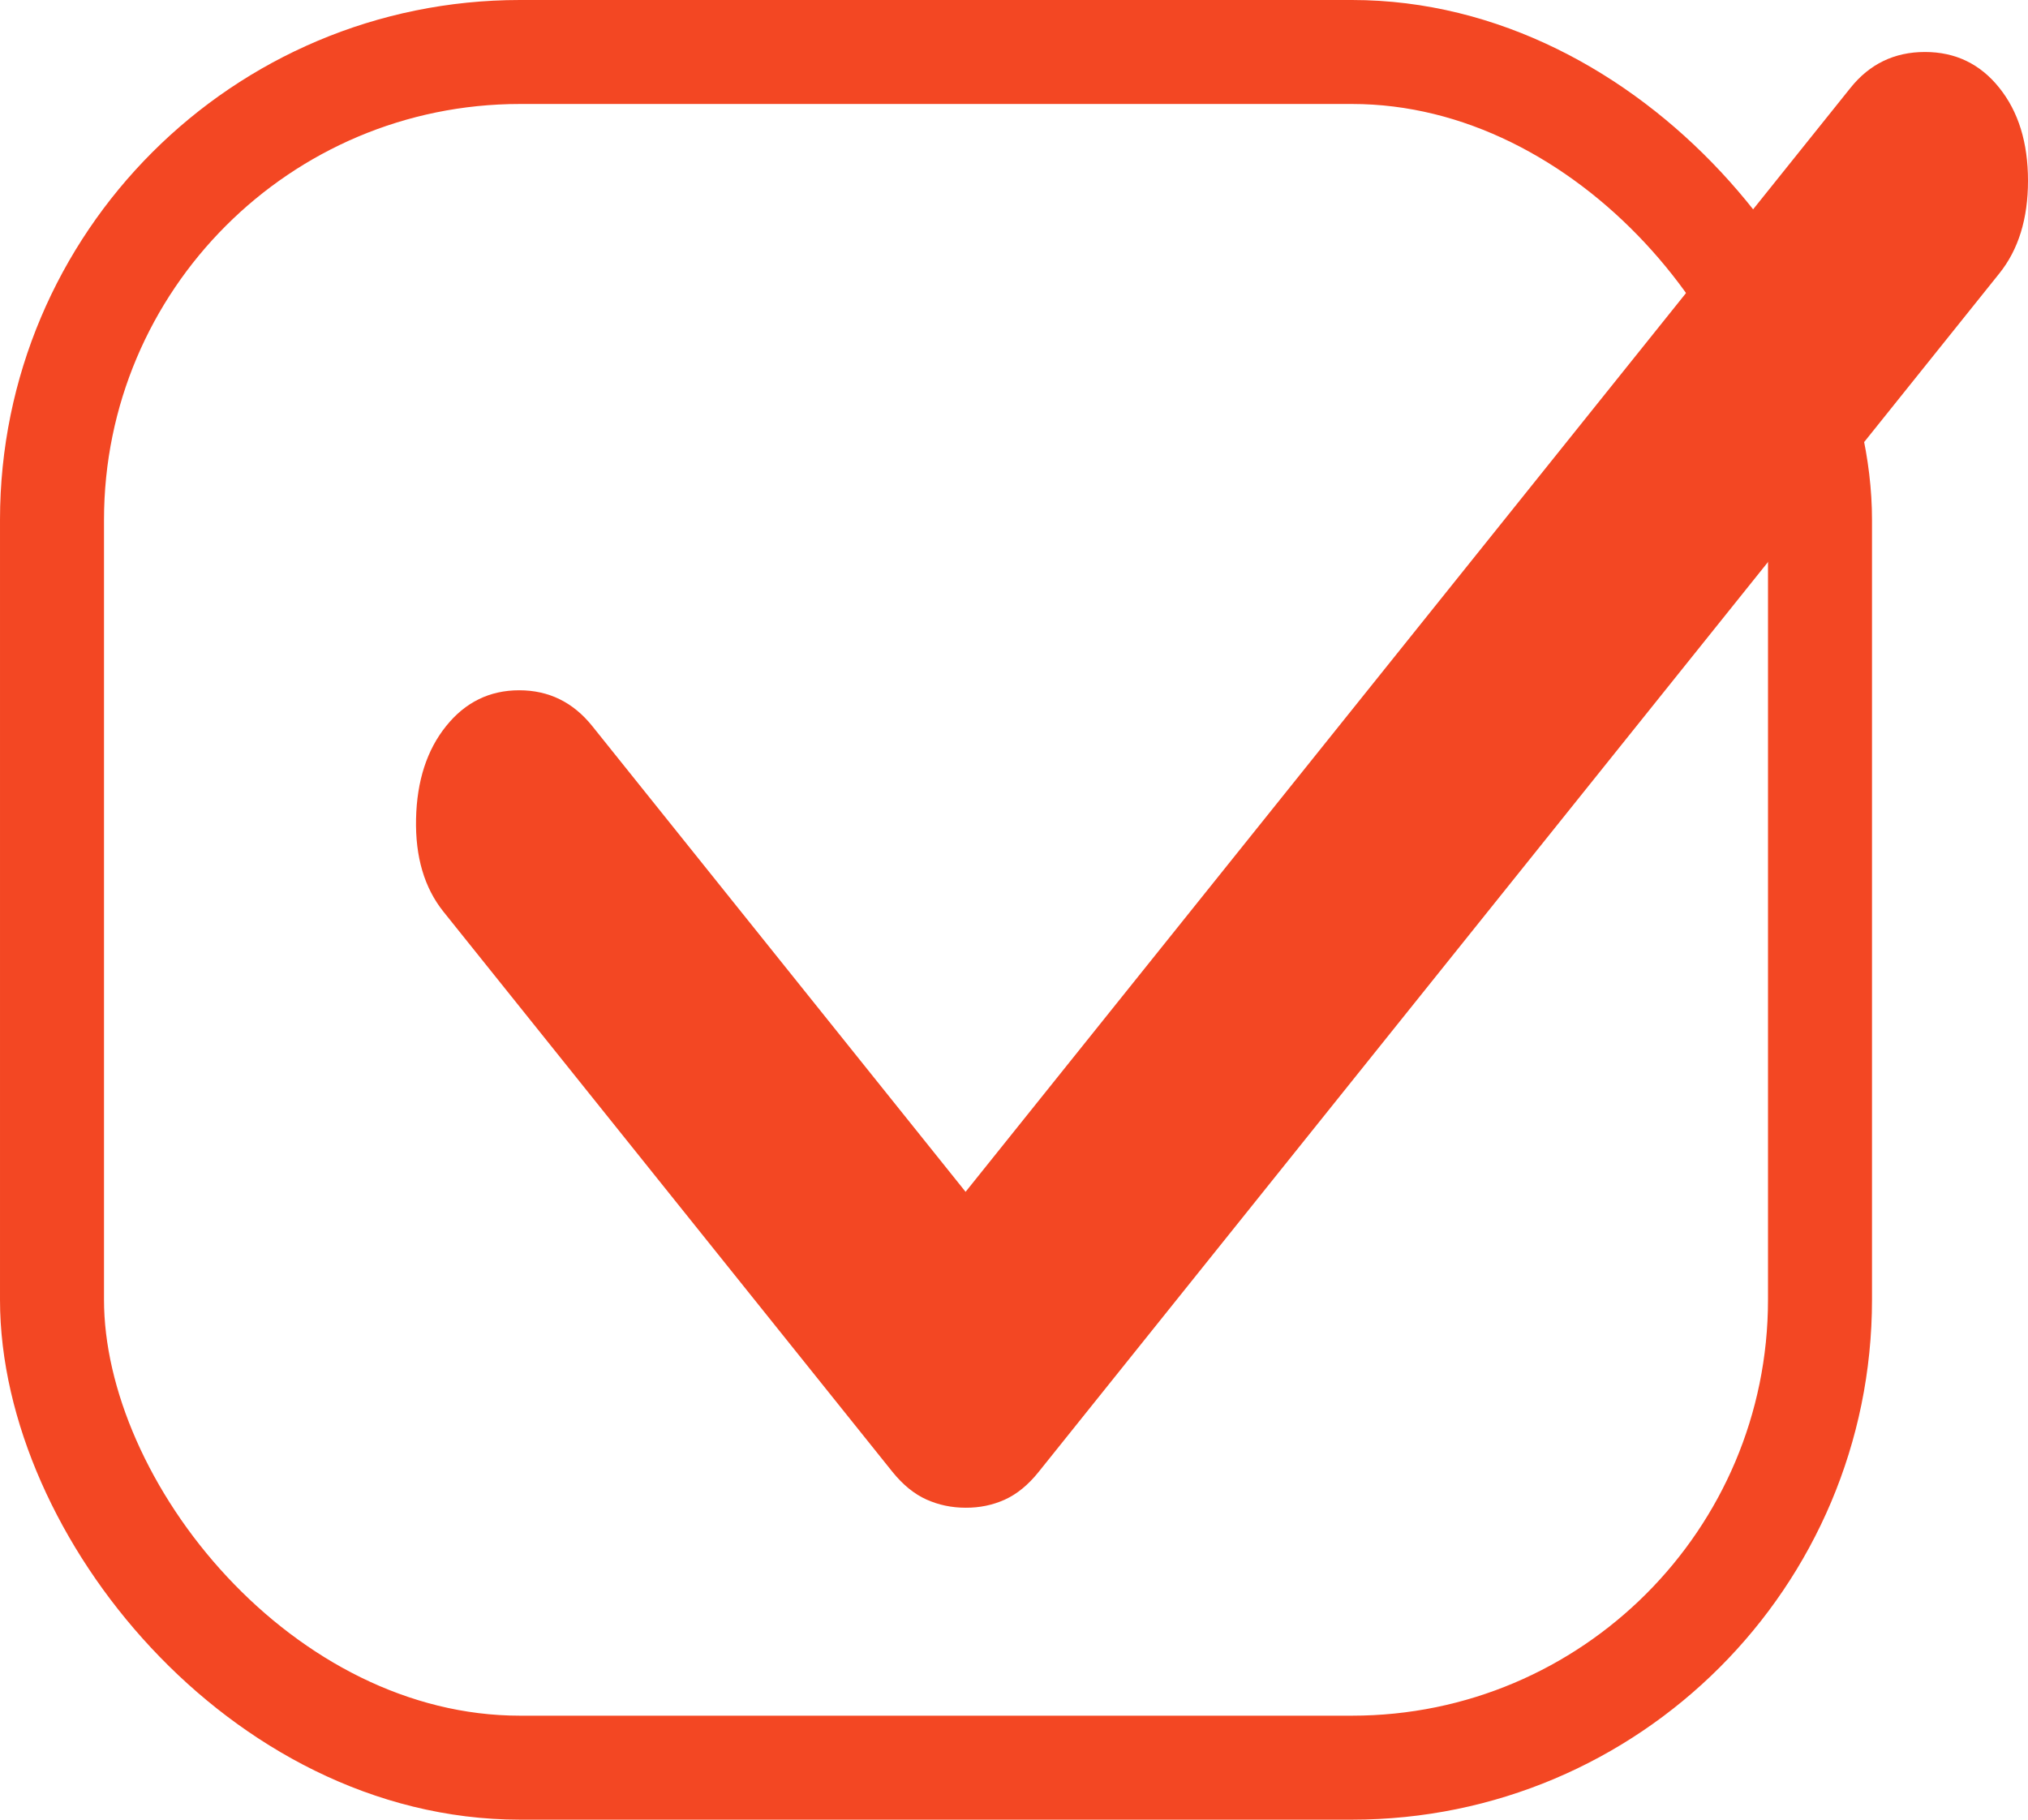 <svg width="39" height="35" viewBox="0 0 39 35" fill="none" xmlns="http://www.w3.org/2000/svg">
<rect x="1" y="1" width="34" height="33" rx="9" stroke="#F34723" stroke-width="2"/>
<path d="M18.569 29C18.301 29 18.05 28.947 17.816 28.842C17.582 28.737 17.364 28.56 17.163 28.311L8.529 17.537C8.161 17.078 7.985 16.482 8.001 15.75C8.017 15.019 8.21 14.424 8.579 13.966C8.947 13.507 9.416 13.277 9.985 13.277C10.554 13.277 11.022 13.507 11.39 13.966L18.569 22.924L35.587 1.689C35.955 1.23 36.432 1 37.018 1C37.605 1 38.081 1.23 38.448 1.689C38.816 2.148 39 2.744 39 3.476C39 4.207 38.816 4.802 38.448 5.26L19.974 28.311C19.774 28.561 19.556 28.739 19.322 28.845C19.088 28.95 18.837 29.002 18.569 29Z" fill="#F34723"/>
</svg>
